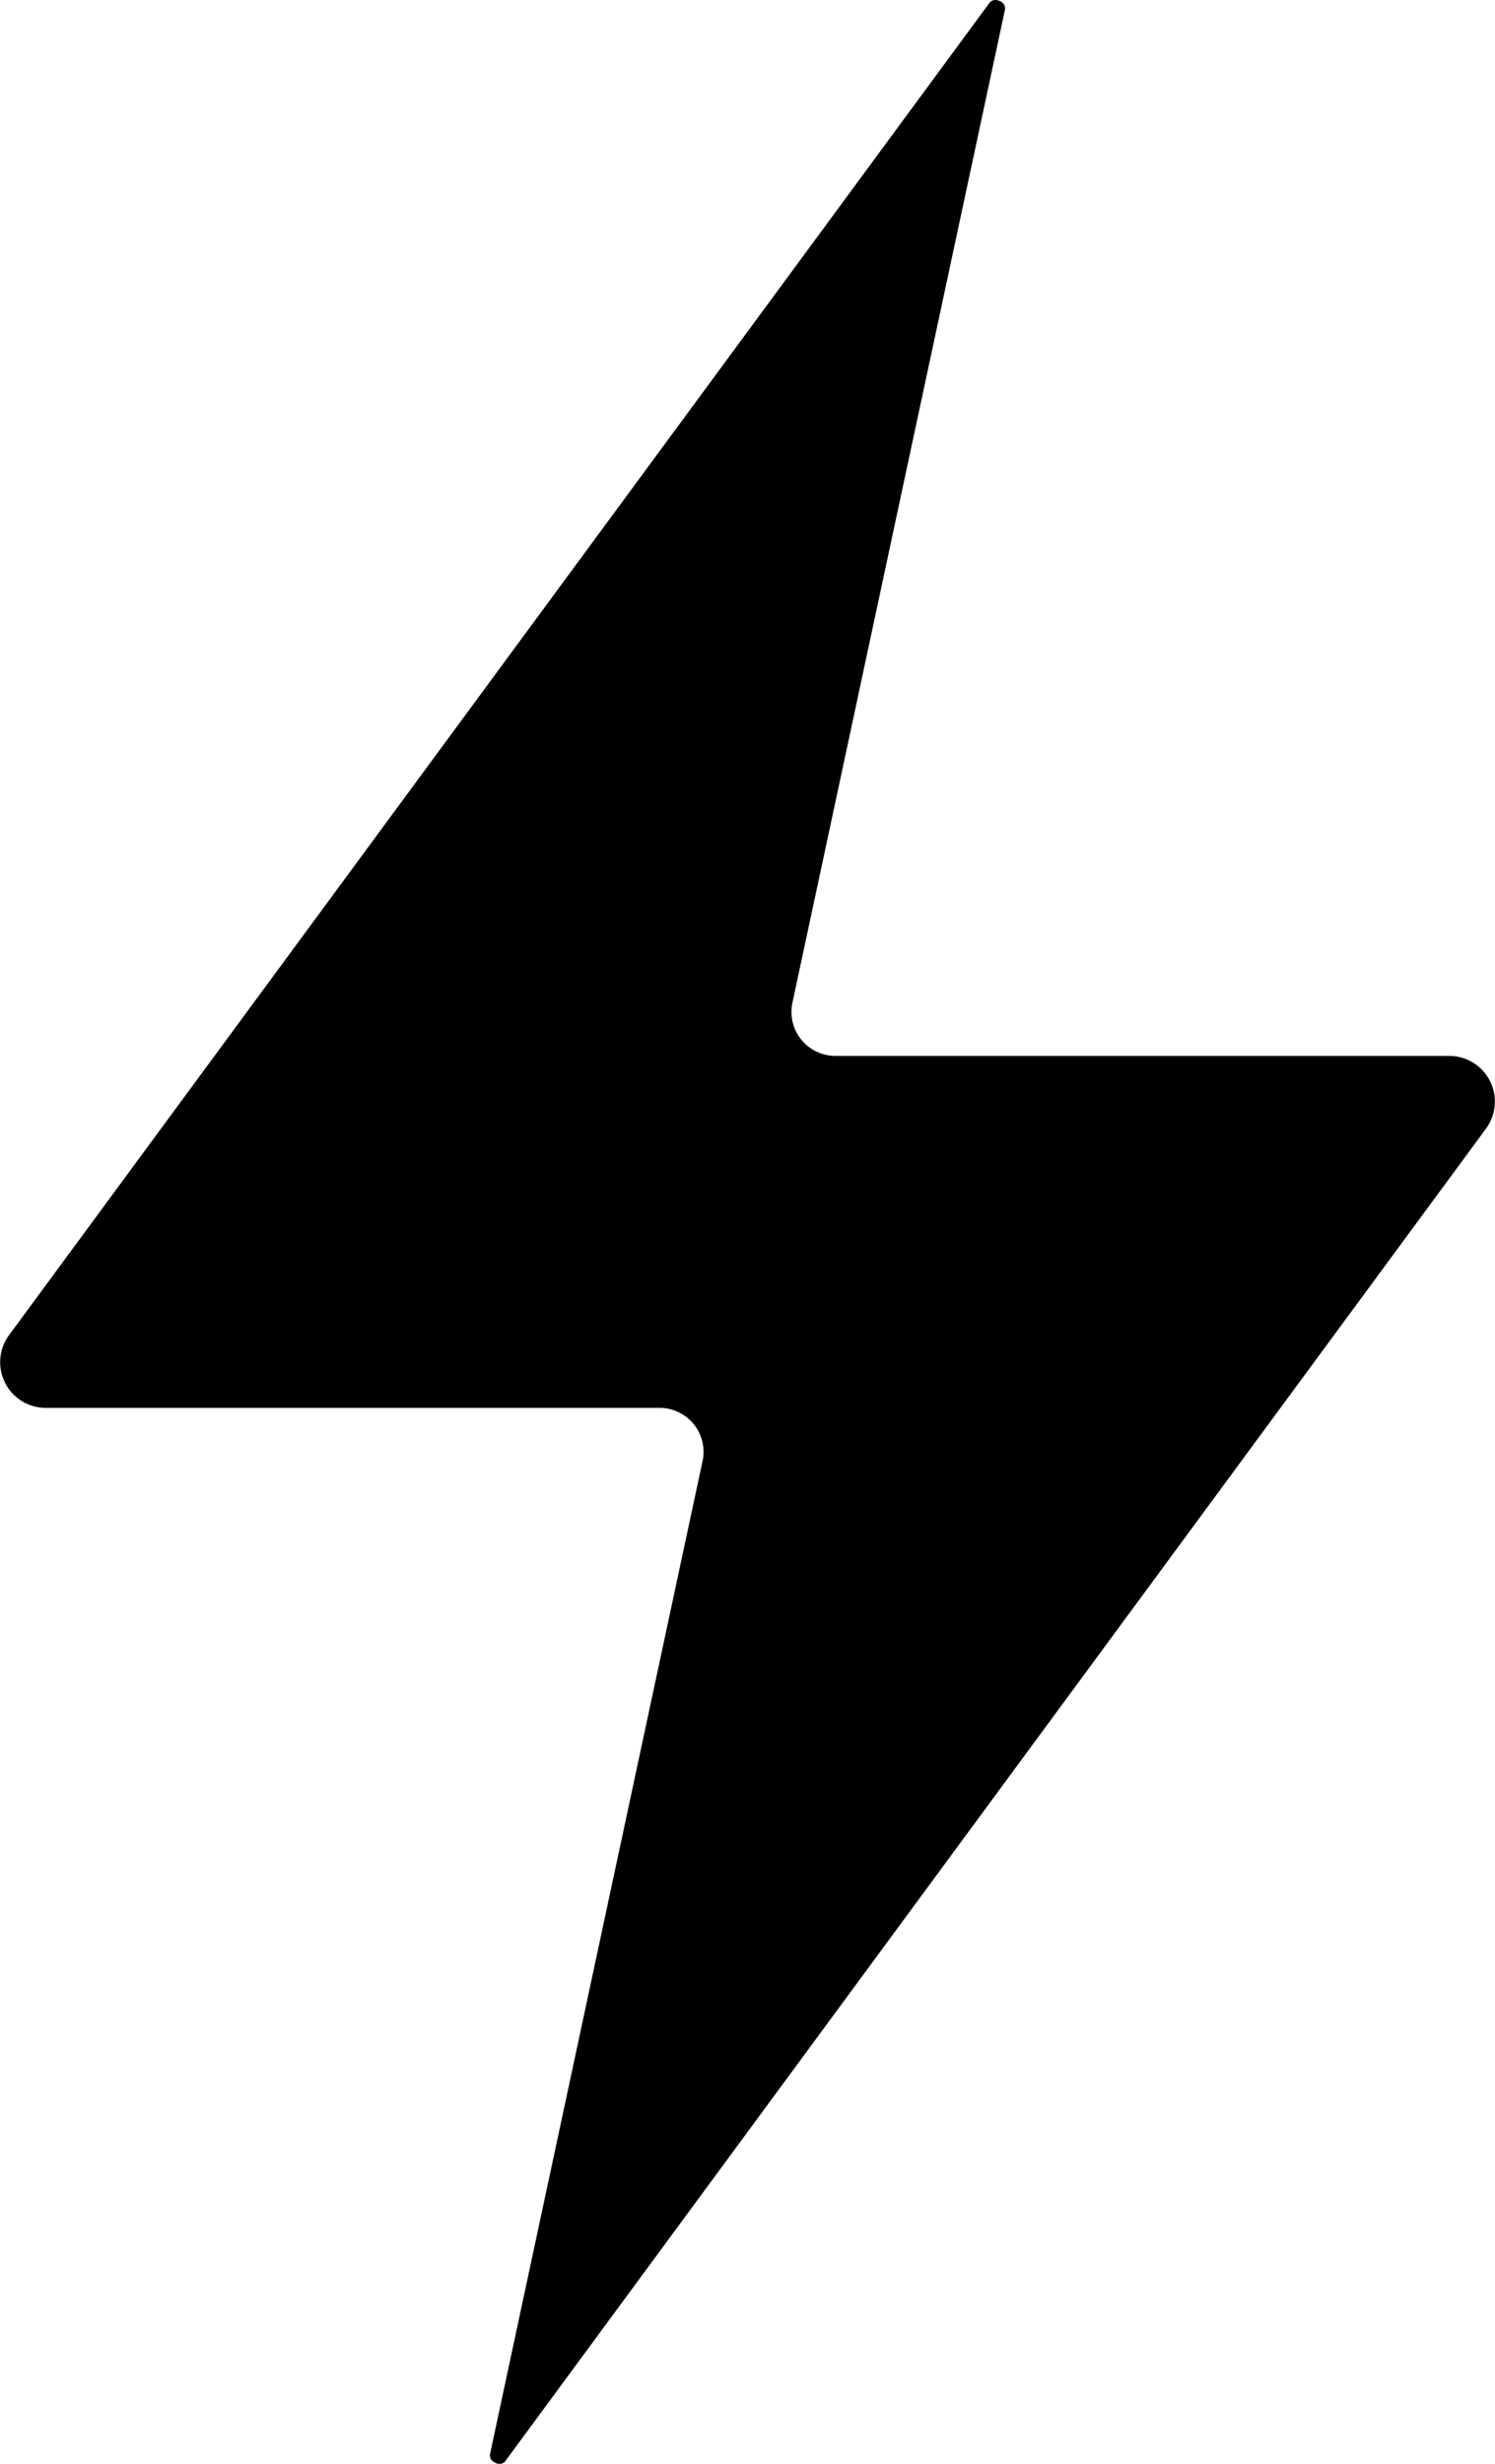 <svg xmlns="http://www.w3.org/2000/svg" viewBox="13 2 34 56" x="0px" y="0px">
  <path
    d="M14.042,34H28a1,1,0,0,1,.978,1.209L24.151,57.749h0a.178.178,0,0,0,.116.227.174.174,0,0,0,.245-.064L46.793,27.656A1.038,1.038,0,0,0,45.958,26H32a1,1,0,0,1-.978-1.21L35.849,2.25a.178.178,0,0,0-.116-.227.24.24,0,0,0-.1-.024.18.18,0,0,0-.146.088L13.207,32.345A1.038,1.038,0,0,0,14.042,34Z"
  />
</svg>
